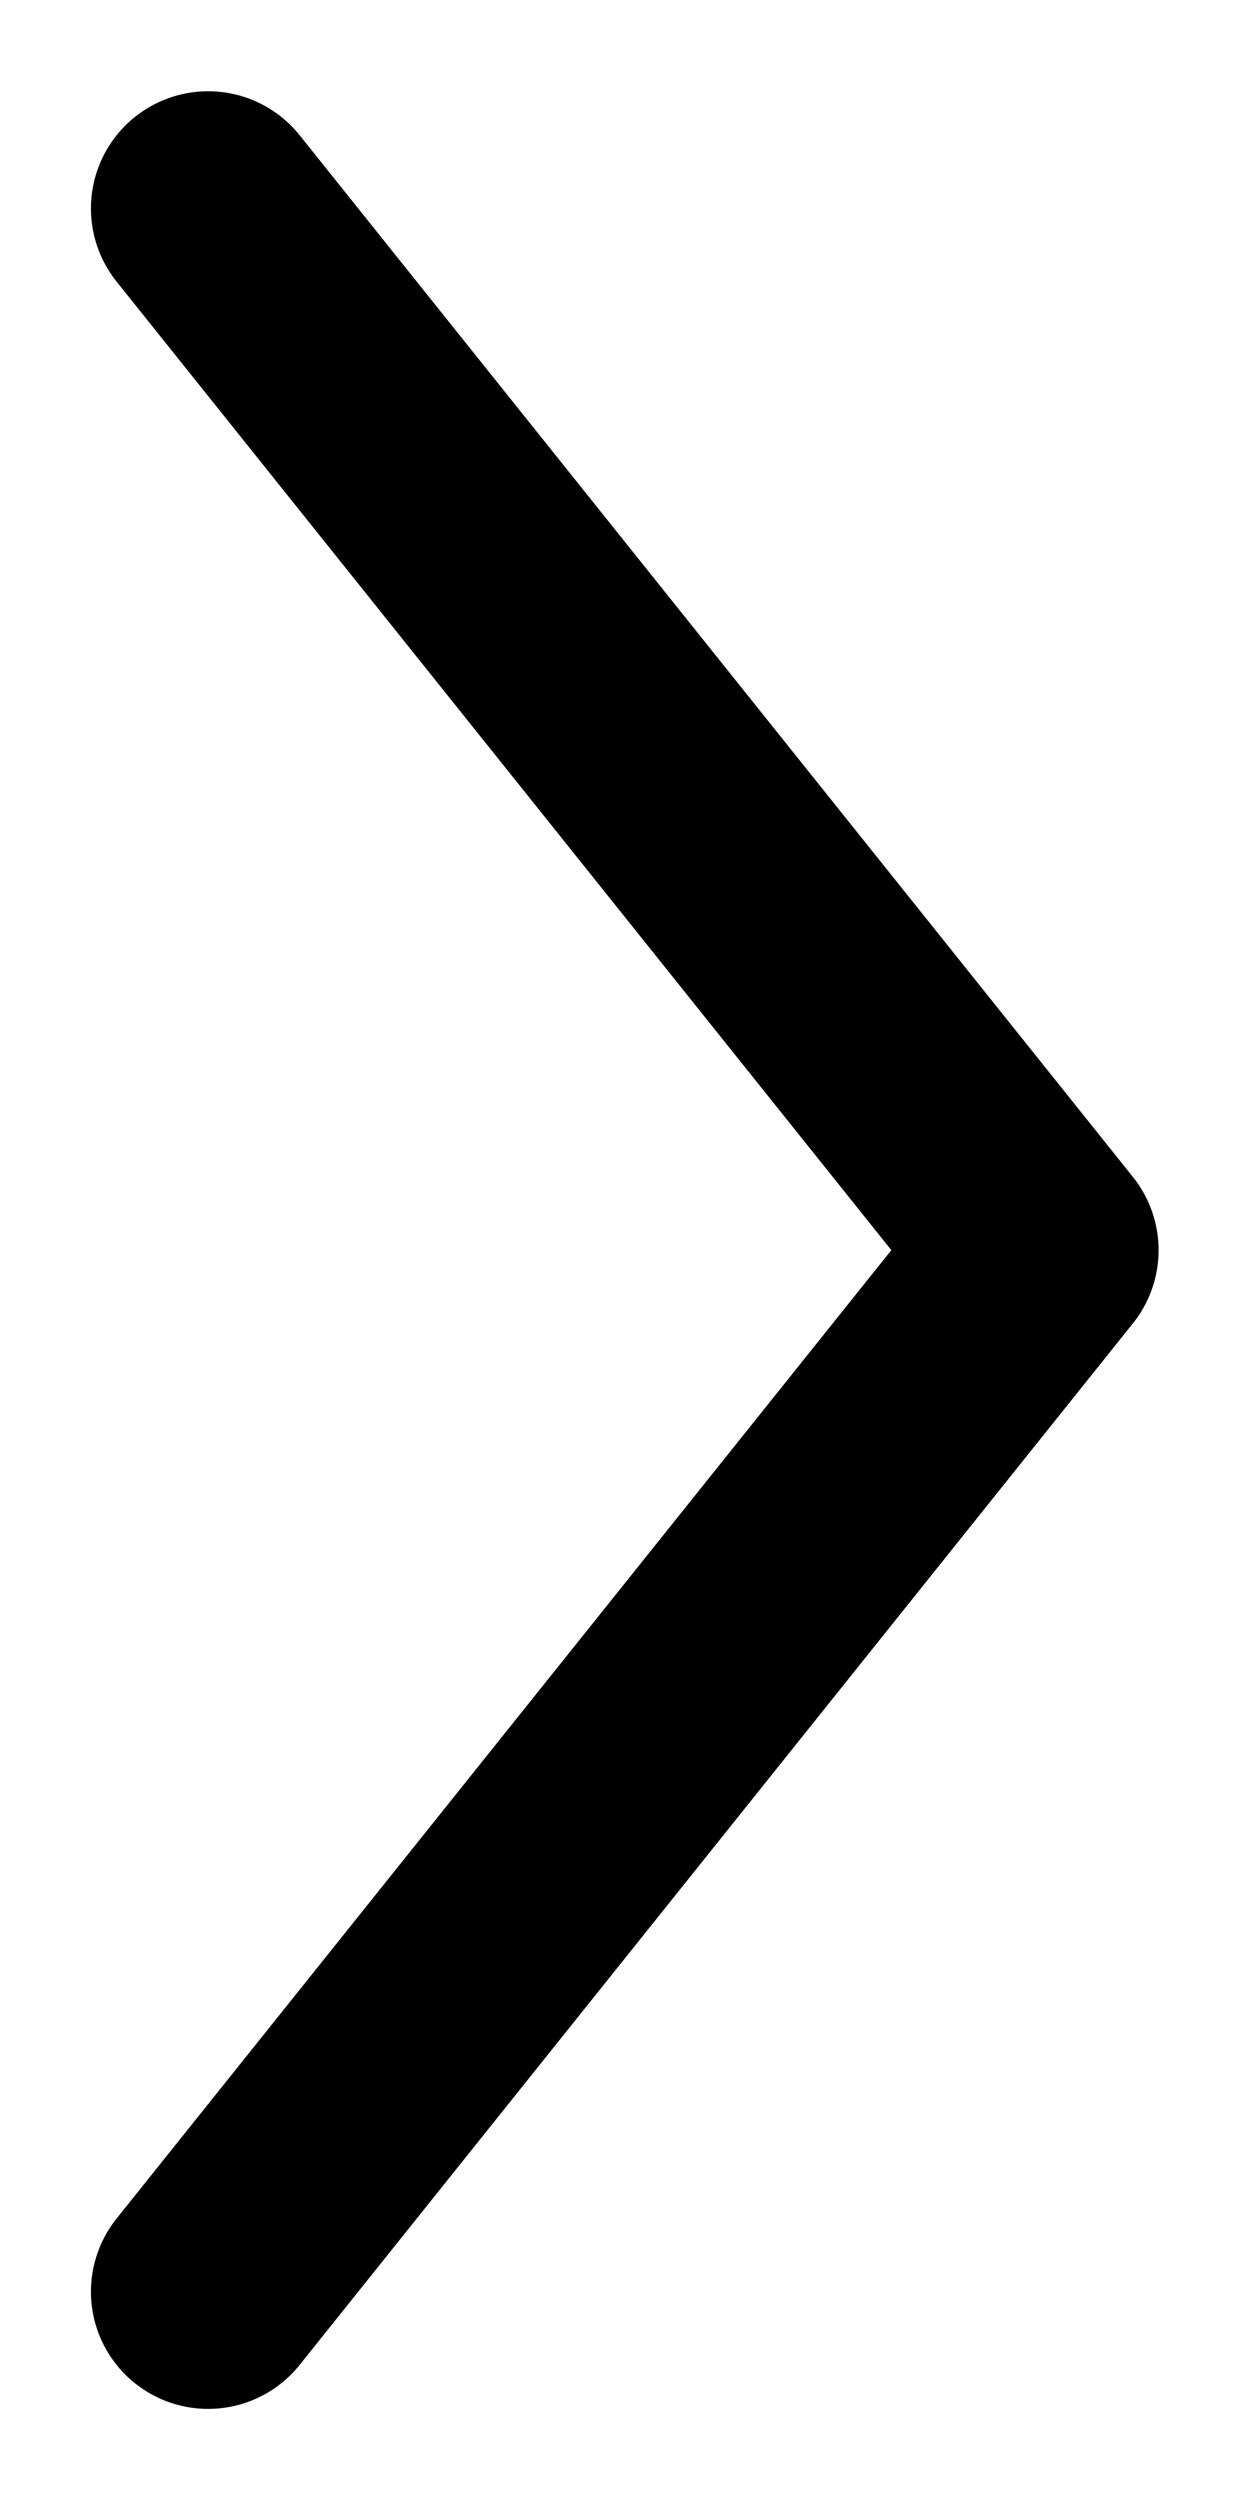 <svg width="8" height="16" viewBox="0 0 8 16" fill="none" xmlns="http://www.w3.org/2000/svg">
<path d="M1.332 1.334L6.665 8.001L1.332 14.667" stroke="currentColor" stroke-width="1.5" stroke-linecap="round" stroke-linejoin="round"/>
</svg>
